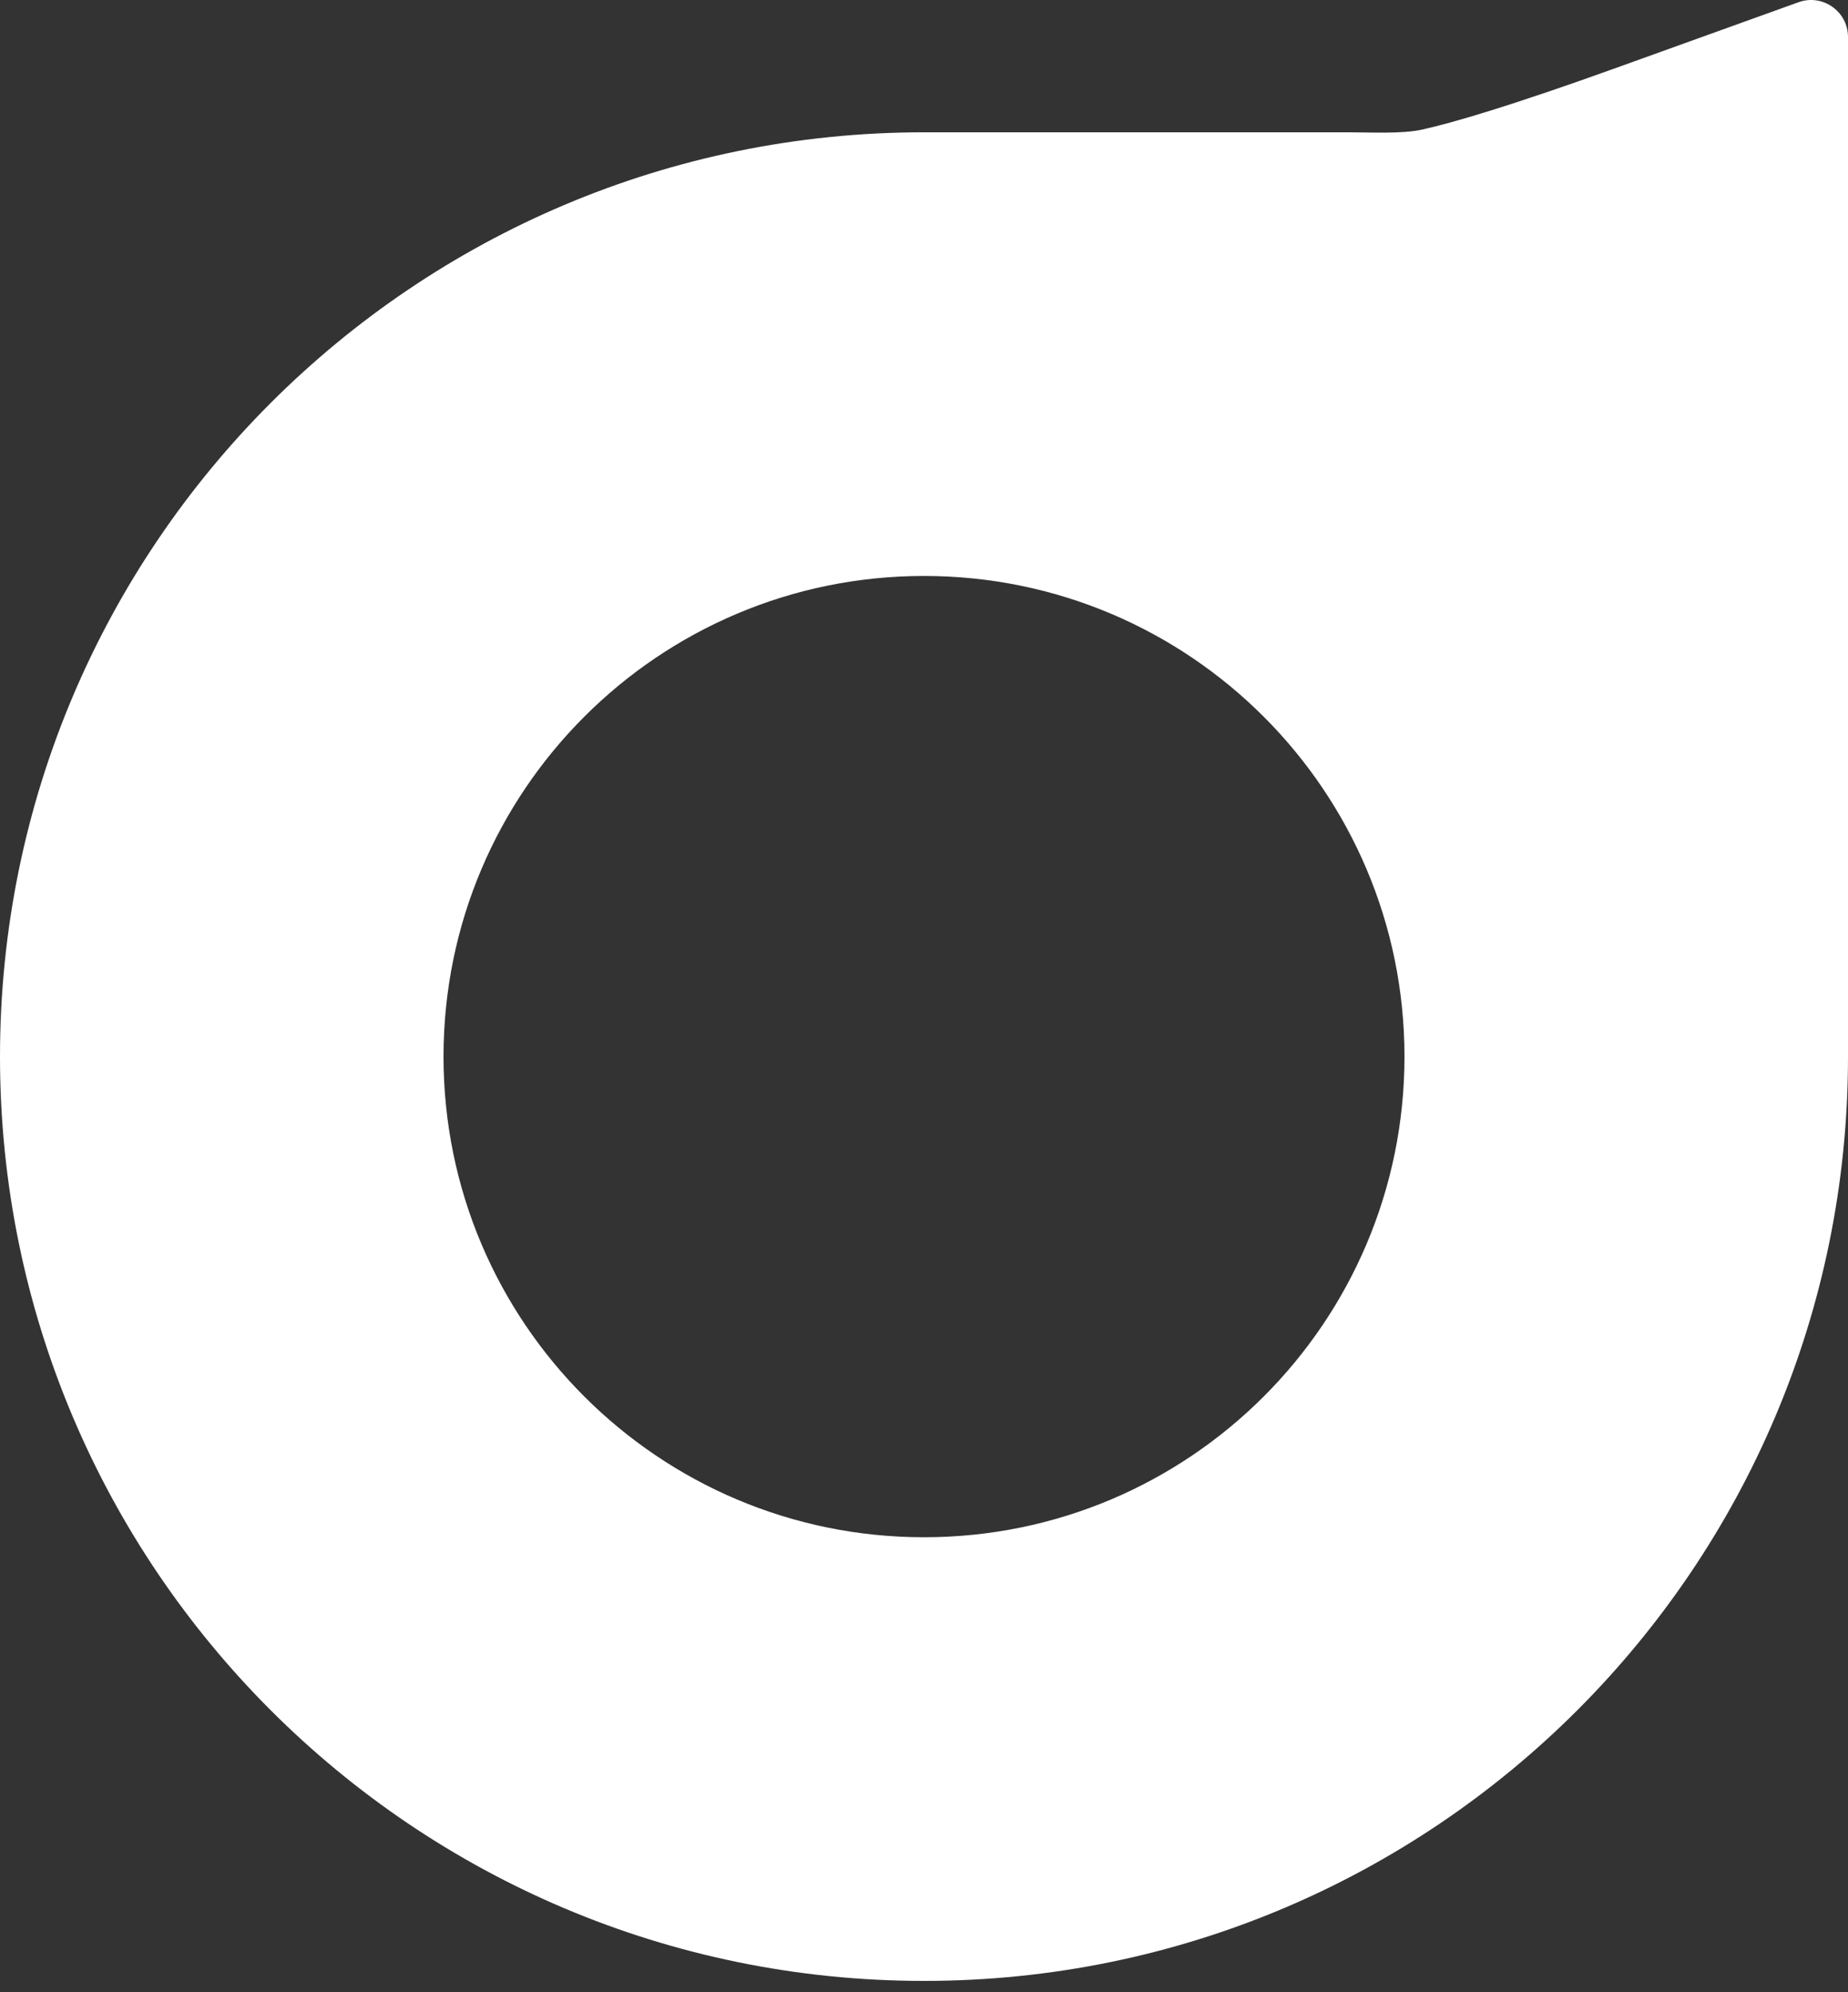 <svg width="64" height="69" viewBox="0 0 64 69" fill="none" xmlns="http://www.w3.org/2000/svg">
<rect x="0" y="0" width="64" height="69" fill="#333333" stroke="none"/>
<path fill-rule="evenodd" clip-rule="evenodd" d="M32.008 4.582H46.72C47.427 4.582 48.556 4.643 49.247 4.489C50.316 4.251 52.305 3.672 56 2.341L62.286 0.077C63.12 -0.224 64 0.395 64 1.282V36.595C64 54.275 49.673 68.608 32 68.608C14.327 68.608 0 54.275 0 36.595C0 18.915 14.327 4.582 32 4.582C32.003 4.582 32.005 4.582 32.008 4.582ZM48.64 36.595C48.64 45.789 41.19 53.242 32 53.242C22.81 53.242 15.36 45.789 15.36 36.595C15.36 27.401 22.81 19.948 32 19.948C41.19 19.948 48.64 27.401 48.64 36.595Z" fill="white"/>
</svg>
